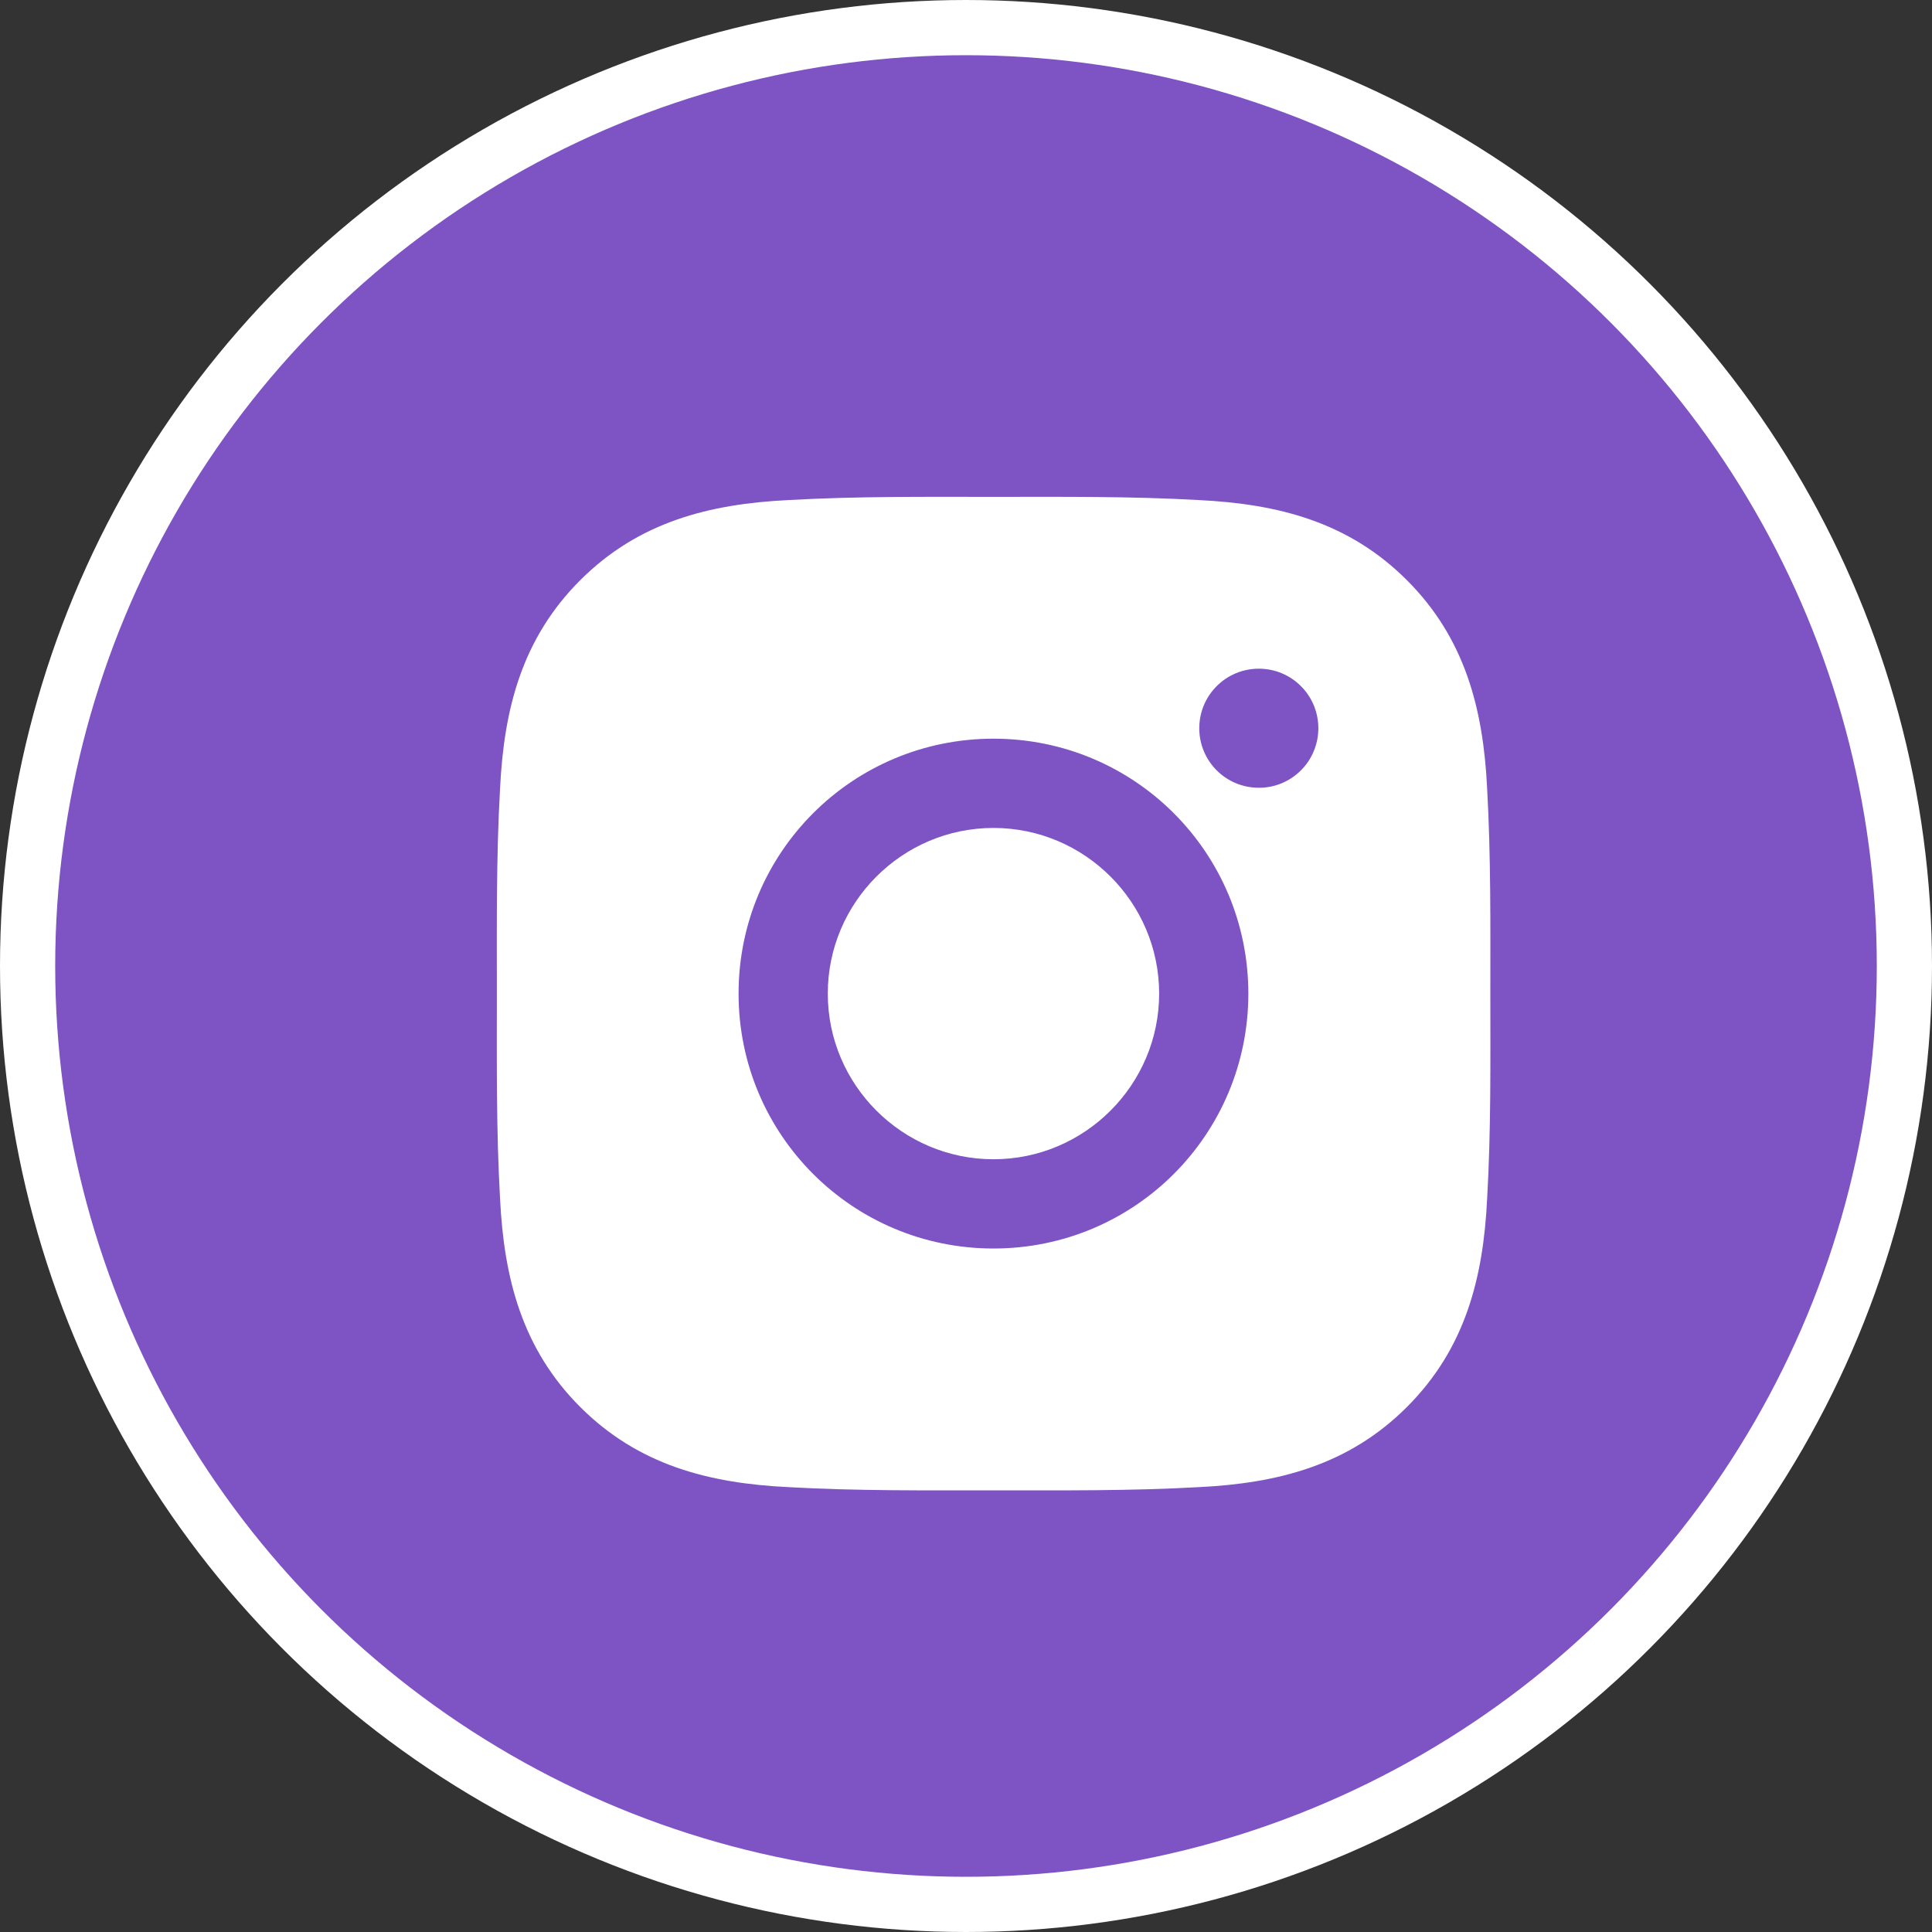 <svg width="35" height="35" viewBox="0 0 35 35" fill="none" xmlns="http://www.w3.org/2000/svg">
<rect x="0" y="0" width="35" height="35" fill="#333333" stroke="none"/>
<circle cx="17.5" cy="17.5" r="17" fill="#7E53C4" stroke="white"/>
<path d="M17.998 14.999C16.345 14.999 14.996 16.347 14.996 18C14.996 19.653 16.345 21.001 17.998 21.001C19.65 21.001 20.999 19.653 20.999 18C20.999 16.347 19.65 14.999 17.998 14.999ZM26.999 18C26.999 16.757 27.01 15.526 26.941 14.285C26.871 12.844 26.542 11.565 25.488 10.511C24.432 9.455 23.156 9.129 21.715 9.059C20.472 8.989 19.24 9.001 18 9.001C16.757 9.001 15.525 8.989 14.285 9.059C12.844 9.129 11.565 9.458 10.511 10.511C9.455 11.567 9.129 12.844 9.059 14.285C8.989 15.528 9.001 16.759 9.001 18C9.001 19.241 8.989 20.474 9.059 21.715C9.129 23.156 9.458 24.435 10.511 25.489C11.567 26.544 12.844 26.871 14.285 26.941C15.528 27.011 16.759 26.999 18 26.999C19.243 26.999 20.474 27.011 21.715 26.941C23.156 26.871 24.435 26.542 25.488 25.489C26.544 24.433 26.871 23.156 26.941 21.715C27.012 20.474 26.999 19.243 26.999 18V18ZM17.998 22.618C15.442 22.618 13.38 20.555 13.38 18C13.38 15.444 15.442 13.382 17.998 13.382C20.553 13.382 22.615 15.444 22.615 18C22.615 20.555 20.553 22.618 17.998 22.618ZM22.805 14.271C22.208 14.271 21.726 13.79 21.726 13.193C21.726 12.596 22.208 12.114 22.805 12.114C23.401 12.114 23.883 12.596 23.883 13.193C23.883 13.335 23.855 13.475 23.801 13.606C23.747 13.737 23.668 13.856 23.567 13.956C23.467 14.056 23.348 14.136 23.217 14.19C23.087 14.244 22.946 14.272 22.805 14.271V14.271Z" fill="white"/>
</svg>
